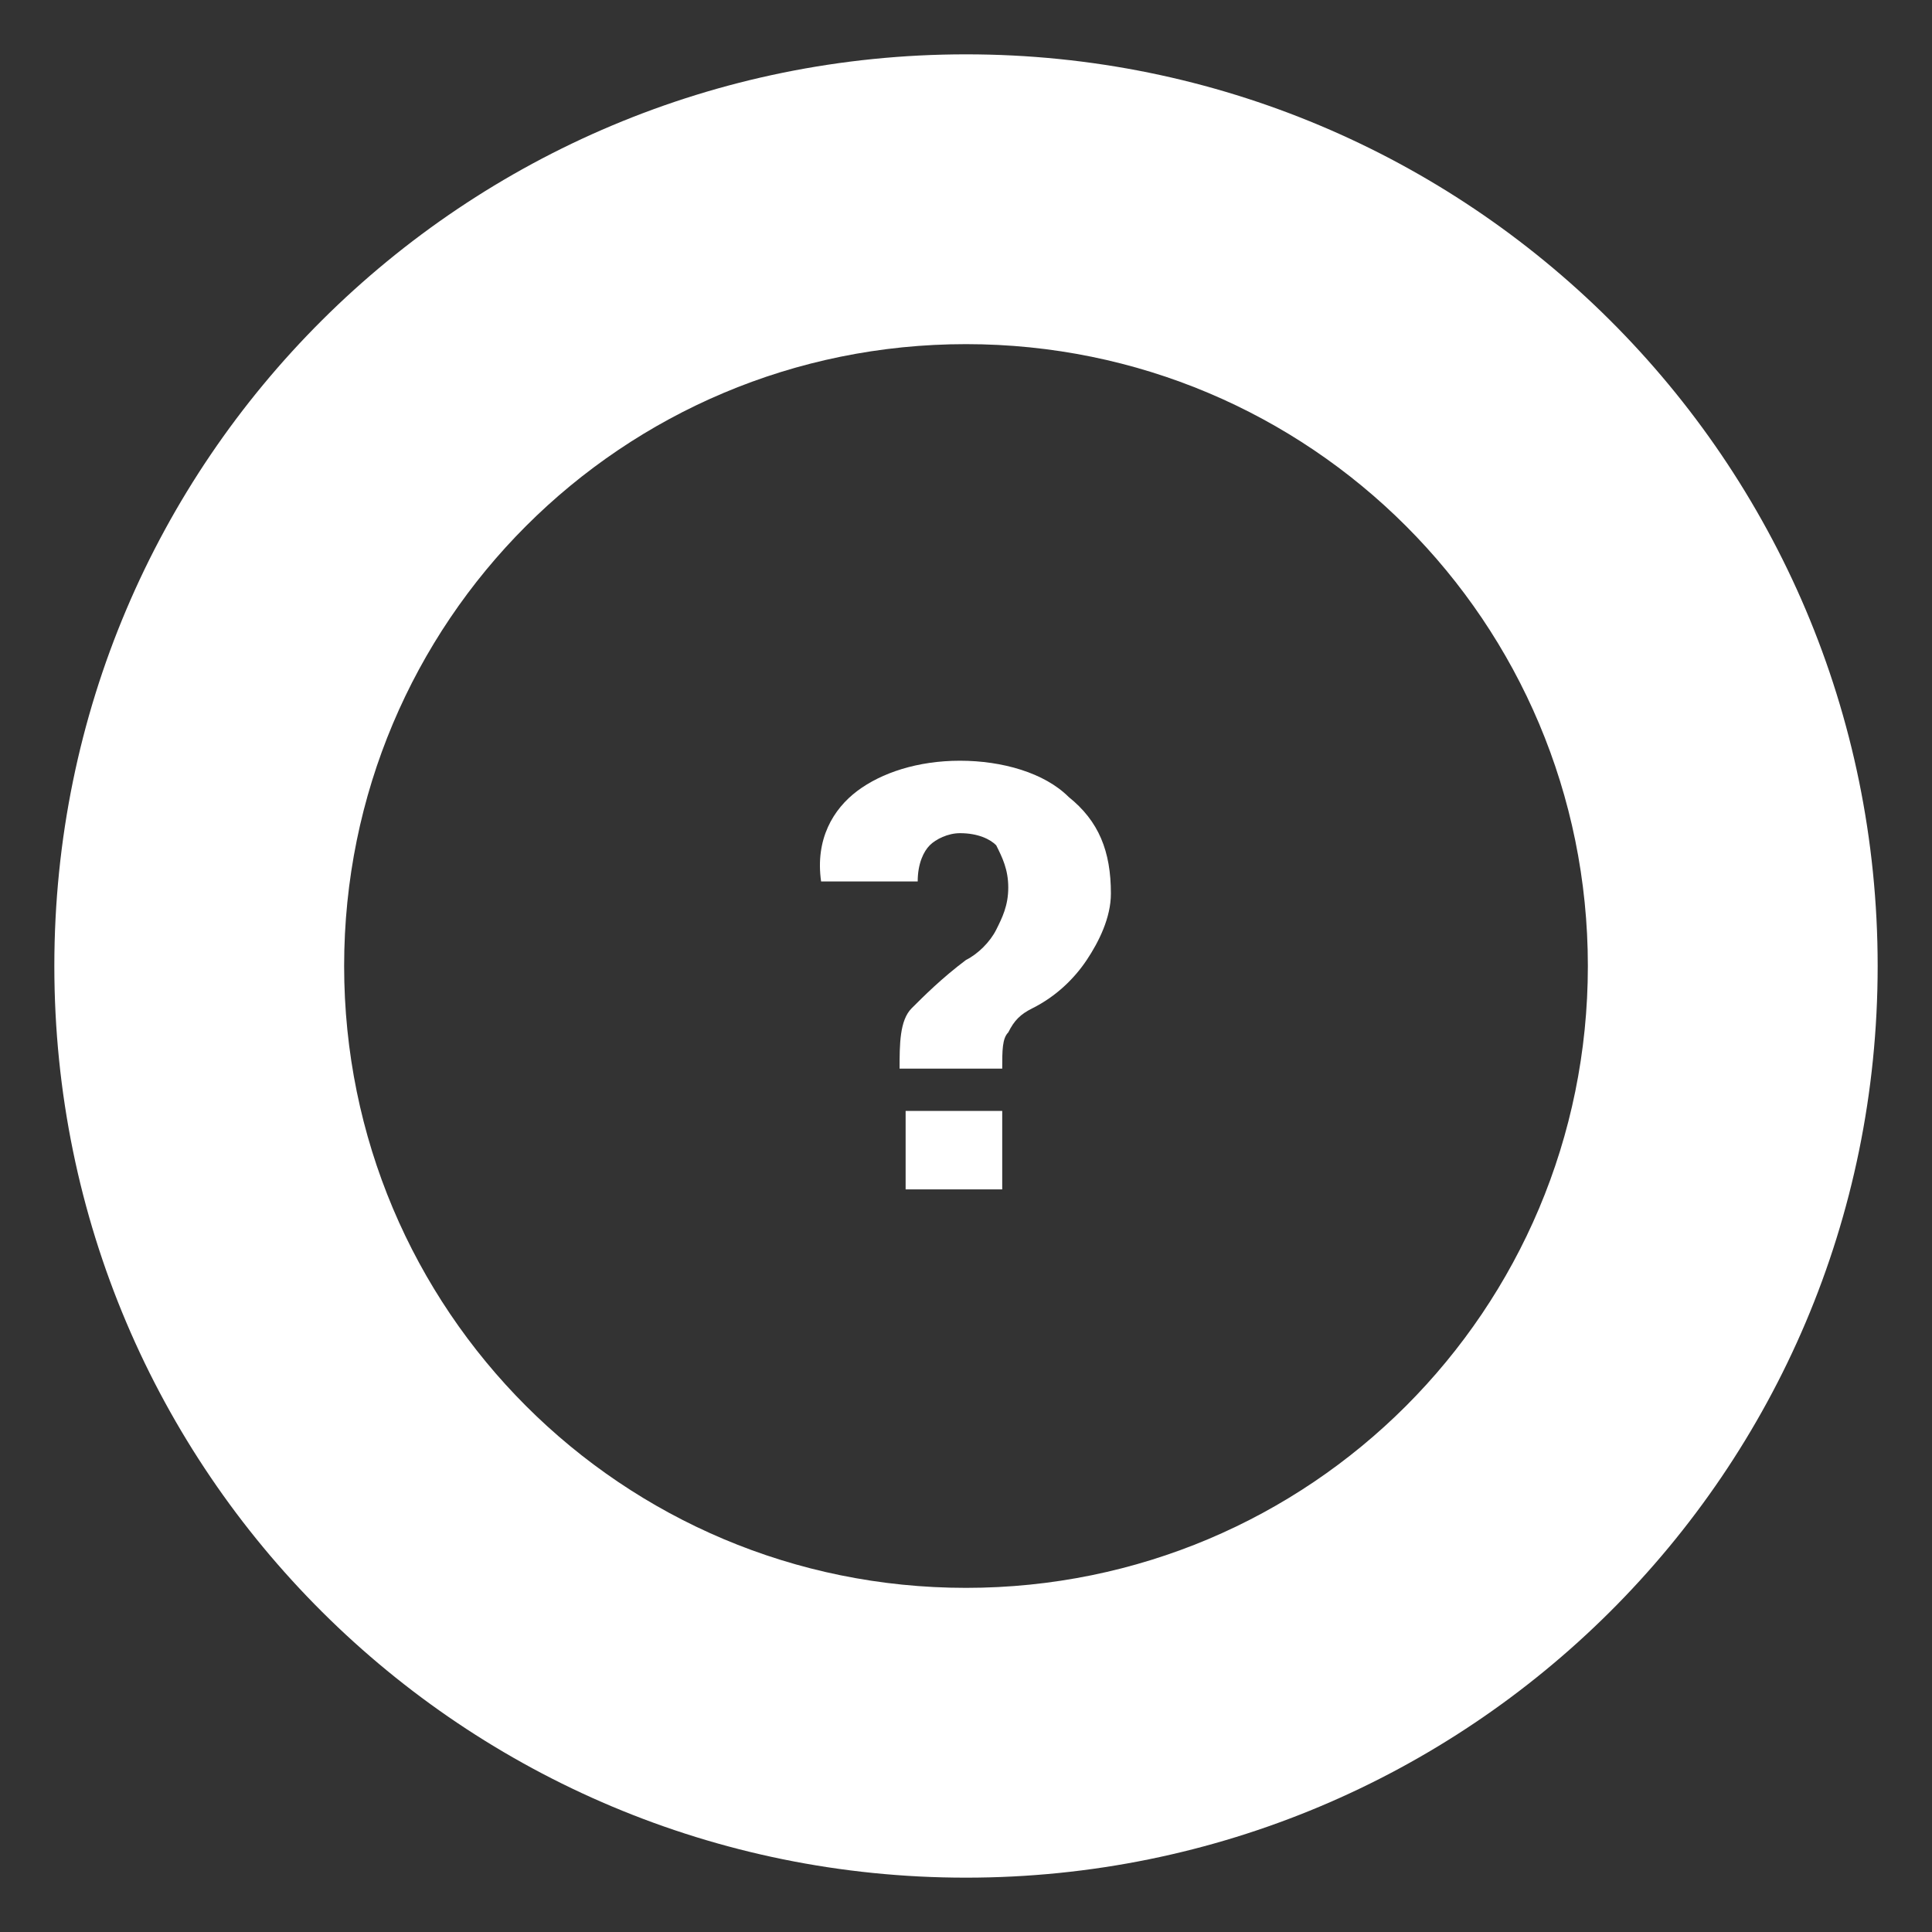 <?xml version="1.0" encoding="utf-8"?>
<!-- Generator: Adobe Illustrator 24.0.2, SVG Export Plug-In . SVG Version: 6.00 Build 0)  -->
<svg version="1.1" id="Ebene_1" xmlns="http://www.w3.org/2000/svg" xmlns:xlink="http://www.w3.org/1999/xlink" x="0px" y="0px"
	 viewBox="0 0 32 32" style="enable-background:new 0 0 32 32;" xml:space="preserve">
<rect x="0" y="0" width="32" height="32" fill="#333333" stroke="none"/>
<style type="text/css">
	.st0{fill:#FFFFFF;}
</style>
<g>
	<path class="st0" d="M26.3,16c0,5.7-4.6,10.3-10.3,10.3c-5.7,0-10.3-4.6-10.3-10.3S10.3,5.7,16,5.7C21.7,5.7,26.3,10.3,26.3,16
		 M31.1,16c0-8.4-6.8-15.1-15.1-15.1S0.9,7.6,0.9,16c0,8.4,6.8,15.1,15.1,15.1S31.1,24.4,31.1,16"/>
	<path class="st0" d="M16.6,18.4h-1.6v1.3h1.6V18.4z M16.6,17.7c0-0.3,0-0.5,0.1-0.6c0.1-0.2,0.2-0.3,0.4-0.4
		c0.4-0.2,0.7-0.5,0.9-0.8c0.2-0.3,0.4-0.7,0.4-1.1c0-0.7-0.2-1.2-0.7-1.6c-0.4-0.4-1.1-0.6-1.8-0.6c-0.7,0-1.3,0.2-1.7,0.5
		c-0.4,0.3-0.7,0.8-0.6,1.5l0,0h1.6c0-0.3,0.1-0.5,0.2-0.6c0.1-0.1,0.3-0.2,0.5-0.2c0.3,0,0.5,0.1,0.6,0.2c0.1,0.2,0.2,0.4,0.2,0.7
		c0,0.3-0.1,0.5-0.2,0.7c-0.1,0.2-0.3,0.4-0.5,0.5c-0.4,0.3-0.7,0.6-0.9,0.8c-0.2,0.2-0.2,0.6-0.2,1H16.6z"/>
</g>
</svg>
